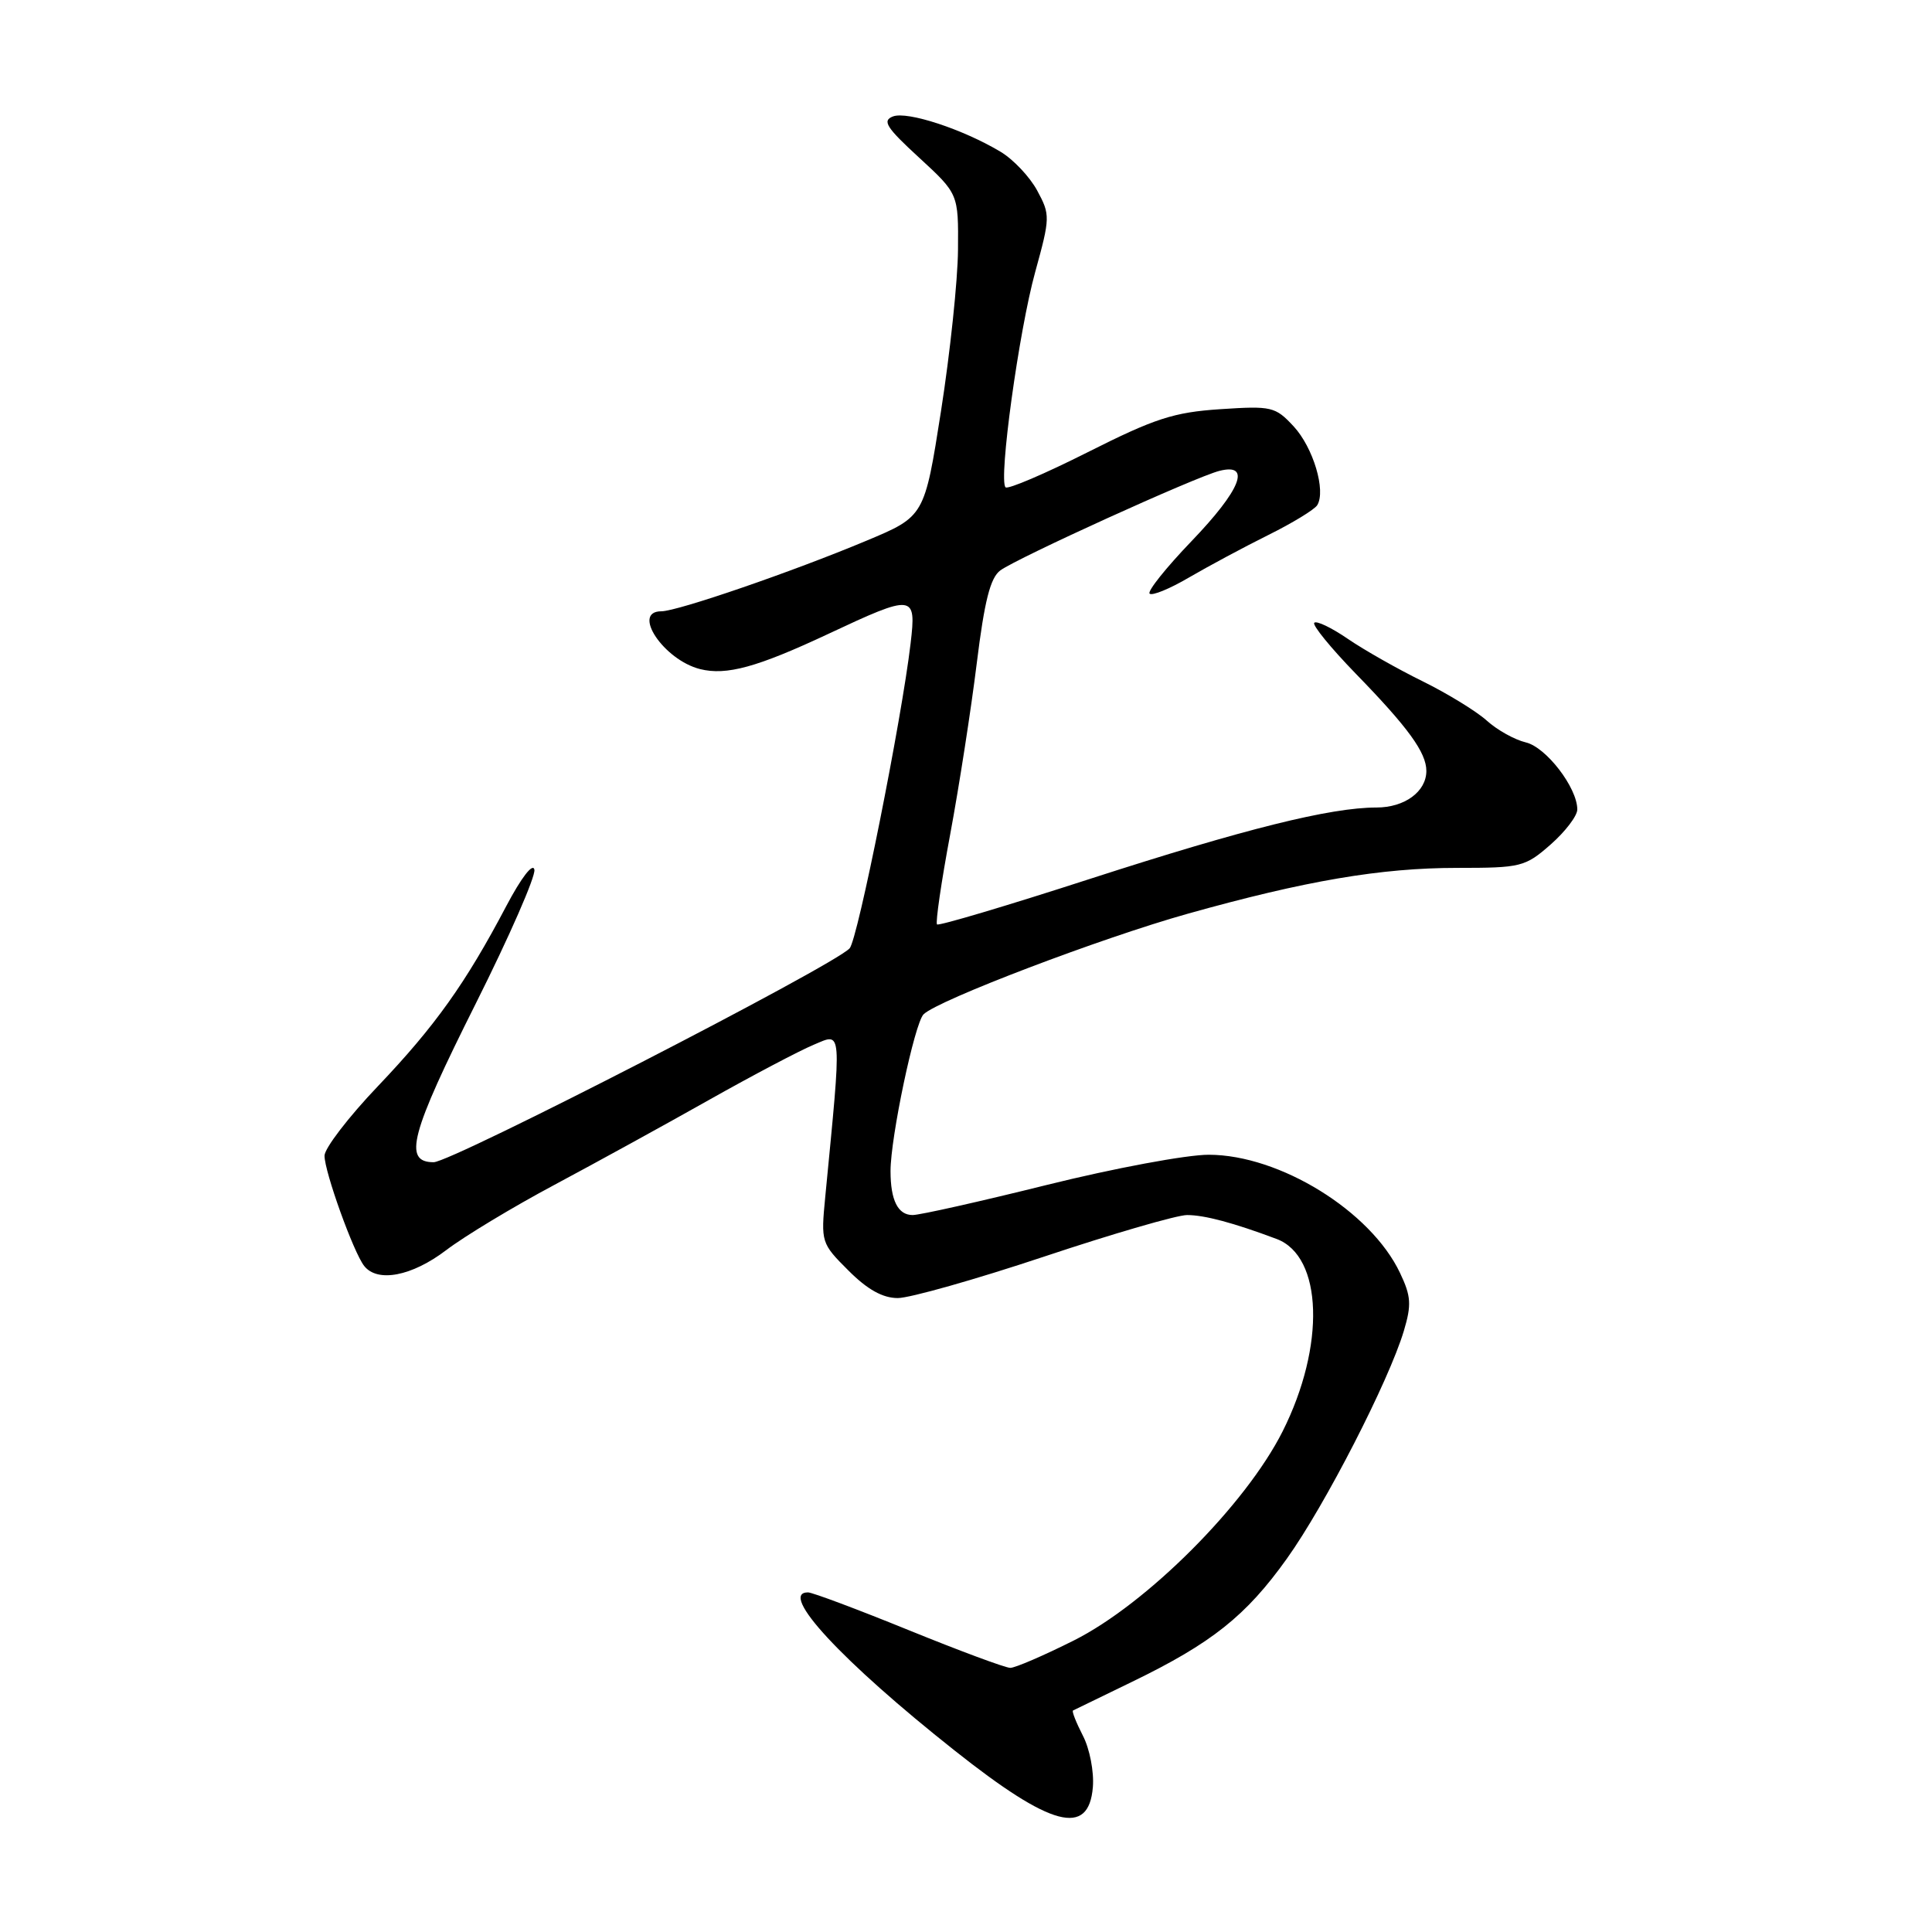 <?xml version="1.0" encoding="UTF-8" standalone="no"?>
<!DOCTYPE svg PUBLIC "-//W3C//DTD SVG 1.1//EN" "http://www.w3.org/Graphics/SVG/1.1/DTD/svg11.dtd" >
<svg xmlns="http://www.w3.org/2000/svg" xmlns:xlink="http://www.w3.org/1999/xlink" version="1.1" viewBox="0 0 256 256">
 <g >
 <path fill="currentColor"
d=" M 144.81 236.81 C 144.98 234.77 144.39 231.71 143.48 229.97 C 142.59 228.23 142.00 226.74 142.18 226.65 C 142.35 226.56 145.88 224.85 150.00 222.85 C 160.56 217.73 165.11 214.11 170.53 206.51 C 175.59 199.43 184.03 182.98 186.02 176.34 C 187.05 172.88 186.98 171.76 185.51 168.67 C 181.63 160.48 169.57 153.03 160.18 153.01 C 157.26 153.00 147.61 154.80 138.75 157.00 C 129.90 159.20 121.88 161.00 120.93 161.00 C 118.98 161.00 118.00 159.05 118.00 155.17 C 118.00 150.72 121.19 135.57 122.38 134.40 C 124.27 132.53 145.91 124.29 157.36 121.08 C 172.97 116.70 182.98 115.00 193.08 115.00 C 201.55 115.00 202.08 114.87 205.47 111.90 C 207.41 110.19 209.00 108.11 209.00 107.26 C 209.00 104.38 204.87 99.00 202.17 98.37 C 200.70 98.02 198.38 96.73 197.00 95.48 C 195.62 94.24 191.80 91.90 188.50 90.27 C 185.20 88.65 180.74 86.12 178.59 84.65 C 176.45 83.18 174.45 82.22 174.15 82.52 C 173.85 82.81 176.33 85.85 179.66 89.28 C 186.59 96.40 189.00 99.72 189.00 102.15 C 189.00 104.89 186.13 107.00 182.39 107.00 C 176.28 107.00 164.93 109.83 144.48 116.44 C 133.52 119.99 124.38 122.71 124.16 122.49 C 123.94 122.27 124.72 116.89 125.91 110.53 C 127.09 104.18 128.67 94.01 129.42 87.93 C 130.45 79.60 131.22 76.56 132.55 75.58 C 134.86 73.90 158.46 63.17 161.59 62.39 C 165.84 61.32 164.42 64.90 157.88 71.71 C 154.51 75.22 152.01 78.35 152.33 78.66 C 152.65 78.98 155.00 78.02 157.55 76.52 C 160.11 75.03 164.82 72.50 168.04 70.90 C 171.25 69.31 174.18 67.52 174.54 66.94 C 175.72 65.02 174.01 59.30 171.41 56.49 C 168.98 53.88 168.51 53.77 161.68 54.22 C 155.53 54.63 153.02 55.44 144.15 59.91 C 138.45 62.78 133.54 64.88 133.24 64.57 C 132.29 63.62 135.01 43.85 137.17 36.04 C 139.16 28.82 139.17 28.46 137.44 25.26 C 136.46 23.44 134.27 21.12 132.58 20.11 C 127.61 17.13 120.22 14.70 118.32 15.43 C 116.86 15.99 117.44 16.90 121.79 20.89 C 127.00 25.69 127.00 25.69 126.94 33.09 C 126.91 37.17 125.89 46.78 124.69 54.46 C 122.50 68.43 122.50 68.43 114.80 71.65 C 105.00 75.76 89.75 81.00 87.63 81.00 C 83.63 81.00 87.95 87.45 92.77 88.66 C 96.25 89.53 100.31 88.42 109.72 84.01 C 121.11 78.67 121.43 78.71 120.66 85.25 C 119.47 95.38 113.65 124.51 112.58 125.66 C 110.40 128.01 59.84 154.00 57.46 154.00 C 53.38 154.00 54.38 150.25 63.06 132.94 C 67.49 124.10 70.98 116.13 70.81 115.24 C 70.62 114.28 69.08 116.28 67.09 120.05 C 61.70 130.29 57.65 135.97 50.07 143.93 C 46.18 148.01 43.00 152.16 43.00 153.14 C 43.00 155.27 46.85 165.97 48.26 167.75 C 50.02 169.98 54.57 169.11 59.11 165.66 C 61.52 163.82 68.00 159.91 73.50 156.98 C 79.00 154.04 88.20 148.99 93.94 145.75 C 99.69 142.51 105.94 139.22 107.83 138.43 C 111.63 136.84 111.55 135.85 109.35 158.59 C 108.77 164.59 108.81 164.75 112.41 168.34 C 114.93 170.87 116.96 172.00 118.96 172.00 C 120.55 172.00 129.28 169.53 138.37 166.50 C 147.45 163.47 155.97 161.00 157.29 161.00 C 159.60 161.00 163.46 162.03 169.16 164.17 C 175.28 166.47 175.65 178.33 169.95 189.67 C 165.05 199.41 151.93 212.54 142.27 217.38 C 138.30 219.37 134.52 221.00 133.87 221.00 C 133.22 221.00 127.16 218.75 120.40 216.00 C 113.64 213.25 107.64 211.00 107.06 211.00 C 103.09 211.00 111.54 220.12 126.50 231.96 C 139.30 242.11 144.26 243.42 144.81 236.81 Z "/>
</g>
</svg>